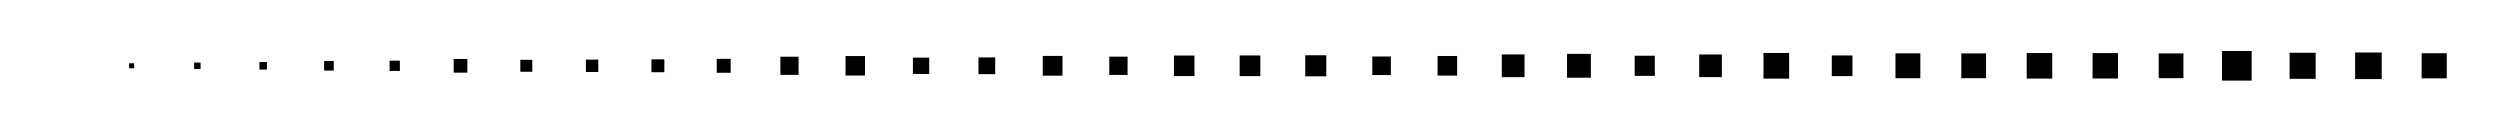 <?xml version="1.0" encoding="utf-8" ?>
<svg baseProfile="full" preserveAspectRatio="xMidYMid meet" version="1.1" viewBox="0,0,38,2" xmlns="http://www.w3.org/2000/svg" xmlns:ev="http://www.w3.org/2001/xml-events" xmlns:xlink="http://www.w3.org/1999/xlink"><defs><style type="text/css"><![CDATA[
            * {
                stroke-width: 0.1;
            }
        ]]></style></defs><g transform="translate(1,1)"><rect fill="black" height="nan" width="nan" x="nan" y="nan"><animate attributeName="width" dur="13.0s" repeatCount="indefinite" values="nan;nan;nan;nan;nan;nan;nan;nan;nan;nan;nan;nan;nan" /><animate attributeName="height" dur="13.0s" repeatCount="indefinite" values="nan;nan;nan;nan;nan;nan;nan;nan;nan;nan;nan;nan;nan" /><animate attributeName="x" dur="13.0s" repeatCount="indefinite" values="nan;nan;nan;nan;nan;nan;nan;nan;nan;nan;nan;nan;nan" /><animate attributeName="y" dur="13.0s" repeatCount="indefinite" values="nan;nan;nan;nan;nan;nan;nan;nan;nan;nan;nan;nan;nan" /></rect><rect fill="black" height="0.076" width="0.076" x="0.962" y="-0.038"><animate attributeName="width" dur="13.0s" repeatCount="indefinite" values="0.076;0.076;0.076;0.108;0.108;0.154;0.254;0.132;0.324;0.286;0.216;0.188;0.076" /><animate attributeName="height" dur="13.0s" repeatCount="indefinite" values="0.076;0.076;0.076;0.108;0.108;0.154;0.254;0.132;0.324;0.286;0.216;0.188;0.076" /><animate attributeName="x" dur="13.0s" repeatCount="indefinite" values="0.962;0.962;0.962;0.946;0.946;0.923;0.873;0.934;0.838;0.857;0.892;0.906;0.962" /><animate attributeName="y" dur="13.0s" repeatCount="indefinite" values="-0.038;-0.038;-0.038;-0.054;-0.054;-0.077;-0.127;-0.066;-0.162;-0.143;-0.108;-0.094;-0.038" /></rect><rect fill="black" height="0.098" width="0.098" x="1.951" y="-0.049"><animate attributeName="width" dur="13.0s" repeatCount="indefinite" values="0.098;0.0;0.098;0.138;0.138;0.196;0.208;0.17;0.286;0.154;0.276;0.24;0.098" /><animate attributeName="height" dur="13.0s" repeatCount="indefinite" values="0.098;0.0;0.098;0.138;0.138;0.196;0.208;0.17;0.286;0.154;0.276;0.24;0.098" /><animate attributeName="x" dur="13.0s" repeatCount="indefinite" values="1.951;2.0;1.951;1.931;1.931;1.902;1.896;1.915;1.857;1.923;1.862;1.88;1.951" /><animate attributeName="y" dur="13.0s" repeatCount="indefinite" values="-0.049;0.0;-0.049;-0.069;-0.069;-0.098;-0.104;-0.085;-0.143;-0.077;-0.138;-0.12;-0.049" /></rect><rect fill="black" height="0.114" width="0.114" x="2.943" y="-0.057"><animate attributeName="width" dur="13.0s" repeatCount="indefinite" values="0.114;0.066;0.0;0.066;0.162;0.066;0.174;0.198;0.264;0.288;0.324;0.28;0.114" /><animate attributeName="height" dur="13.0s" repeatCount="indefinite" values="0.114;0.066;0.0;0.066;0.162;0.066;0.174;0.198;0.264;0.288;0.324;0.28;0.114" /><animate attributeName="x" dur="13.0s" repeatCount="indefinite" values="2.943;2.967;3.0;2.967;2.919;2.967;2.913;2.901;2.868;2.856;2.838;2.86;2.943" /><animate attributeName="y" dur="13.0s" repeatCount="indefinite" values="-0.057;-0.033;0.0;-0.033;-0.081;-0.033;-0.087;-0.099;-0.132;-0.144;-0.162;-0.14;-0.057" /></rect><rect fill="black" height="0.146" width="0.146" x="3.927" y="-0.073"><animate attributeName="width" dur="13.0s" repeatCount="indefinite" values="0.146;0.0;0.074;0.126;0.074;0.164;0.164;0.254;0.284;0.232;0.126;0.358;0.146" /><animate attributeName="height" dur="13.0s" repeatCount="indefinite" values="0.146;0.0;0.074;0.126;0.074;0.164;0.164;0.254;0.284;0.232;0.126;0.358;0.146" /><animate attributeName="x" dur="13.0s" repeatCount="indefinite" values="3.927;4.0;3.963;3.937;3.963;3.918;3.918;3.873;3.858;3.884;3.937;3.821;3.927" /><animate attributeName="y" dur="13.0s" repeatCount="indefinite" values="-0.073;0.0;-0.037;-0.063;-0.037;-0.082;-0.082;-0.127;-0.142;-0.116;-0.063;-0.179;-0.073" /></rect><rect fill="black" height="0.156" width="0.156" x="4.922" y="-0.078"><animate attributeName="width" dur="13.0s" repeatCount="indefinite" values="0.156;0.07;0.1;0.0;0.122;0.21;0.122;0.272;0.262;0.07;0.232;0.384;0.156" /><animate attributeName="height" dur="13.0s" repeatCount="indefinite" values="0.156;0.07;0.1;0.0;0.122;0.21;0.122;0.272;0.262;0.07;0.232;0.384;0.156" /><animate attributeName="x" dur="13.0s" repeatCount="indefinite" values="4.922;4.965;4.95;5.0;4.939;4.895;4.939;4.864;4.869;4.965;4.884;4.808;4.922" /><animate attributeName="y" dur="13.0s" repeatCount="indefinite" values="-0.078;-0.035;-0.05;0.0;-0.061;-0.105;-0.061;-0.136;-0.131;-0.035;-0.116;-0.192;-0.078" /></rect><rect fill="black" height="0.208" width="0.208" x="5.896" y="-0.104"><animate attributeName="width" dur="13.0s" repeatCount="indefinite" values="0.208;0.0;0.0;0.12;0.19;0.12;0.084;0.084;0.306;0.328;0.37;0.19;0.208" /><animate attributeName="height" dur="13.0s" repeatCount="indefinite" values="0.208;0.0;0.0;0.12;0.19;0.12;0.084;0.084;0.306;0.328;0.37;0.19;0.208" /><animate attributeName="x" dur="13.0s" repeatCount="indefinite" values="5.896;6.0;6.0;5.94;5.905;5.94;5.958;5.958;5.847;5.836;5.815;5.905;5.896" /><animate attributeName="y" dur="13.0s" repeatCount="indefinite" values="-0.104;0.0;0.0;-0.06;-0.095;-0.06;-0.042;-0.042;-0.153;-0.164;-0.185;-0.095;-0.104" /></rect><rect fill="black" height="0.182" width="0.182" x="6.909" y="-0.091"><animate attributeName="width" dur="13.0s" repeatCount="indefinite" values="0.182;0.068;0.068;0.138;0.0;0.17;0.24;0.138;0.24;0.17;0.358;0.228;0.182" /><animate attributeName="height" dur="13.0s" repeatCount="indefinite" values="0.182;0.068;0.068;0.138;0.0;0.17;0.24;0.138;0.24;0.17;0.358;0.228;0.182" /><animate attributeName="x" dur="13.0s" repeatCount="indefinite" values="6.909;6.966;6.966;6.931;7.0;6.915;6.88;6.931;6.88;6.915;6.821;6.886;6.909" /><animate attributeName="y" dur="13.0s" repeatCount="indefinite" values="-0.091;-0.034;-0.034;-0.069;0.0;-0.085;-0.12;-0.069;-0.12;-0.085;-0.179;-0.114;-0.091" /></rect><rect fill="black" height="0.188" width="0.188" x="7.906" y="-0.094"><animate attributeName="width" dur="13.0s" repeatCount="indefinite" values="0.188;0.0;0.094;0.066;0.094;0.21;0.21;0.176;0.222;0.298;0.164;0.274;0.188" /><animate attributeName="height" dur="13.0s" repeatCount="indefinite" values="0.188;0.0;0.094;0.066;0.094;0.21;0.21;0.176;0.222;0.298;0.164;0.274;0.188" /><animate attributeName="x" dur="13.0s" repeatCount="indefinite" values="7.906;8.0;7.953;7.967;7.953;7.895;7.895;7.912;7.889;7.851;7.918;7.863;7.906" /><animate attributeName="y" dur="13.0s" repeatCount="indefinite" values="-0.094;0.0;-0.047;-0.033;-0.047;-0.105;-0.105;-0.088;-0.111;-0.149;-0.082;-0.137;-0.094" /></rect><rect fill="black" height="0.196" width="0.196" x="8.902" y="-0.098"><animate attributeName="width" dur="13.0s" repeatCount="indefinite" values="0.196;0.066;0.0;0.114;0.132;0.114;0.186;0.208;0.208;0.218;0.246;0.314;0.196" /><animate attributeName="height" dur="13.0s" repeatCount="indefinite" values="0.196;0.066;0.0;0.114;0.132;0.114;0.186;0.208;0.208;0.218;0.246;0.314;0.196" /><animate attributeName="x" dur="13.0s" repeatCount="indefinite" values="8.902;8.967;9.0;8.943;8.934;8.943;8.907;8.896;8.896;8.891;8.877;8.843;8.902" /><animate attributeName="y" dur="13.0s" repeatCount="indefinite" values="-0.098;-0.033;0.0;-0.057;-0.066;-0.057;-0.093;-0.104;-0.104;-0.109;-0.123;-0.157;-0.098" /></rect><rect fill="black" height="0.212" width="0.212" x="9.894" y="-0.106"><animate attributeName="width" dur="13.0s" repeatCount="indefinite" values="0.212;0.0;0.068;0.0;0.164;0.178;0.164;0.242;0.202;0.094;0.314;0.362;0.212" /><animate attributeName="height" dur="13.0s" repeatCount="indefinite" values="0.212;0.0;0.068;0.0;0.164;0.178;0.164;0.242;0.202;0.094;0.314;0.362;0.212" /><animate attributeName="x" dur="13.0s" repeatCount="indefinite" values="9.894;10.0;9.966;10.0;9.918;9.911;9.918;9.879;9.899;9.953;9.843;9.819;9.894" /><animate attributeName="y" dur="13.0s" repeatCount="indefinite" values="-0.106;0.0;-0.034;0.0;-0.082;-0.089;-0.082;-0.121;-0.101;-0.047;-0.157;-0.181;-0.106" /></rect><rect fill="black" height="0.276" width="0.276" x="10.862" y="-0.138"><animate attributeName="width" dur="13.0s" repeatCount="indefinite" values="0.276;0.084;0.118;0.118;0.084;0.0;0.166;0.334;0.236;0.334;0.084;0.166;0.276" /><animate attributeName="height" dur="13.0s" repeatCount="indefinite" values="0.276;0.084;0.118;0.118;0.084;0.0;0.166;0.334;0.236;0.334;0.084;0.166;0.276" /><animate attributeName="x" dur="13.0s" repeatCount="indefinite" values="10.862;10.958;10.941;10.941;10.958;11.0;10.917;10.833;10.882;10.833;10.958;10.917;10.862" /><animate attributeName="y" dur="13.0s" repeatCount="indefinite" values="-0.138;-0.042;-0.059;-0.059;-0.042;0.0;-0.083;-0.167;-0.118;-0.167;-0.042;-0.083;-0.138" /></rect><rect fill="black" height="0.296" width="0.296" x="11.852" y="-0.148"><animate attributeName="width" dur="13.0s" repeatCount="indefinite" values="0.296;0.0;0.0;0.17;0.148;0.17;0.12;0.12;0.226;0.226;0.256;0.27;0.296" /><animate attributeName="height" dur="13.0s" repeatCount="indefinite" values="0.296;0.0;0.0;0.17;0.148;0.17;0.12;0.12;0.226;0.226;0.256;0.27;0.296" /><animate attributeName="x" dur="13.0s" repeatCount="indefinite" values="11.852;12.0;12.0;11.915;11.926;11.915;11.94;11.94;11.887;11.887;11.872;11.865;11.852" /><animate attributeName="y" dur="13.0s" repeatCount="indefinite" values="-0.148;0.0;0.0;-0.085;-0.074;-0.085;-0.06;-0.06;-0.113;-0.113;-0.128;-0.135;-0.148" /></rect><rect fill="black" height="0.248" width="0.248" x="12.876" y="-0.124"><animate attributeName="width" dur="13.0s" repeatCount="indefinite" values="0.248;0.068;0.068;0.068;0.154;0.194;0.0;0.154;0.168;0.316;0.284;0.276;0.248" /><animate attributeName="height" dur="13.0s" repeatCount="indefinite" values="0.248;0.068;0.068;0.068;0.154;0.194;0.0;0.154;0.168;0.316;0.284;0.276;0.248" /><animate attributeName="x" dur="13.0s" repeatCount="indefinite" values="12.876;12.966;12.966;12.966;12.923;12.903;13.0;12.923;12.916;12.842;12.858;12.862;12.876" /><animate attributeName="y" dur="13.0s" repeatCount="indefinite" values="-0.124;-0.034;-0.034;-0.034;-0.077;-0.097;0.0;-0.077;-0.084;-0.158;-0.142;-0.138;-0.124" /></rect><rect fill="black" height="0.254" width="0.254" x="13.873" y="-0.127"><animate attributeName="width" dur="13.0s" repeatCount="indefinite" values="0.254;0.0;0.096;0.118;0.0;0.068;0.226;0.192;0.152;0.236;0.34;0.318;0.254" /><animate attributeName="height" dur="13.0s" repeatCount="indefinite" values="0.254;0.0;0.096;0.118;0.0;0.068;0.226;0.192;0.152;0.236;0.34;0.318;0.254" /><animate attributeName="x" dur="13.0s" repeatCount="indefinite" values="13.873;14.0;13.952;13.941;14.0;13.966;13.887;13.904;13.924;13.882;13.83;13.841;13.873" /><animate attributeName="y" dur="13.0s" repeatCount="indefinite" values="-0.127;0.0;-0.048;-0.059;0.0;-0.034;-0.113;-0.096;-0.076;-0.118;-0.17;-0.159;-0.127" /></rect><rect fill="black" height="0.3" width="0.3" x="14.85" y="-0.15"><animate attributeName="width" dur="13.0s" repeatCount="indefinite" values="0.3;0.078;0.0;0.0;0.11;0.172;0.232;0.256;0.154;0.134;0.154;0.41;0.3" /><animate attributeName="height" dur="13.0s" repeatCount="indefinite" values="0.3;0.078;0.0;0.0;0.11;0.172;0.232;0.256;0.154;0.134;0.154;0.41;0.3" /><animate attributeName="x" dur="13.0s" repeatCount="indefinite" values="14.85;14.961;15.0;15.0;14.945;14.914;14.884;14.872;14.923;14.933;14.923;14.795;14.85" /><animate attributeName="y" dur="13.0s" repeatCount="indefinite" values="-0.15;-0.039;0.0;0.0;-0.055;-0.086;-0.116;-0.128;-0.077;-0.067;-0.077;-0.205;-0.15" /></rect><rect fill="black" height="0.278" width="0.278" x="15.861" y="-0.139"><animate attributeName="width" dur="13.0s" repeatCount="indefinite" values="0.278;0.0;0.07;0.098;0.138;0.208;0.184;0.26;0.12;0.286;0.24;0.12;0.278" /><animate attributeName="height" dur="13.0s" repeatCount="indefinite" values="0.278;0.0;0.07;0.098;0.138;0.208;0.184;0.26;0.12;0.286;0.24;0.12;0.278" /><animate attributeName="x" dur="13.0s" repeatCount="indefinite" values="15.861;16.0;15.965;15.951;15.931;15.896;15.908;15.87;15.94;15.857;15.88;15.94;15.861" /><animate attributeName="y" dur="13.0s" repeatCount="indefinite" values="-0.139;0.0;-0.035;-0.049;-0.069;-0.104;-0.092;-0.13;-0.06;-0.143;-0.12;-0.06;-0.139" /></rect><rect fill="black" height="0.312" width="0.312" x="16.844" y="-0.156"><animate attributeName="width" dur="13.0s" repeatCount="indefinite" values="0.312;0.076;0.108;0.152;0.186;0.108;0.17;0.0;0.108;0.214;0.34;0.228;0.312" /><animate attributeName="height" dur="13.0s" repeatCount="indefinite" values="0.312;0.076;0.108;0.152;0.186;0.108;0.17;0.0;0.108;0.214;0.34;0.228;0.312" /><animate attributeName="x" dur="13.0s" repeatCount="indefinite" values="16.844;16.962;16.946;16.924;16.907;16.946;16.915;17.0;16.946;16.893;16.83;16.886;16.844" /><animate attributeName="y" dur="13.0s" repeatCount="indefinite" values="-0.156;-0.038;-0.054;-0.076;-0.093;-0.054;-0.085;0.0;-0.054;-0.107;-0.17;-0.114;-0.156" /></rect><rect fill="black" height="0.314" width="0.314" x="17.843" y="-0.157"><animate attributeName="width" dur="13.0s" repeatCount="indefinite" values="0.314;0.0;0.0;0.074;0.074;0.182;0.128;0.128;0.074;0.348;0.392;0.286;0.314" /><animate attributeName="height" dur="13.0s" repeatCount="indefinite" values="0.314;0.0;0.0;0.074;0.074;0.182;0.128;0.128;0.074;0.348;0.392;0.286;0.314" /><animate attributeName="x" dur="13.0s" repeatCount="indefinite" values="17.843;18.0;18.0;17.963;17.963;17.909;17.936;17.936;17.963;17.826;17.804;17.857;17.843" /><animate attributeName="y" dur="13.0s" repeatCount="indefinite" values="-0.157;0.0;0.0;-0.037;-0.037;-0.091;-0.064;-0.064;-0.037;-0.174;-0.196;-0.143;-0.157" /></rect><rect fill="black" height="0.32" width="0.32" x="18.84" y="-0.16"><animate attributeName="width" dur="13.0s" repeatCount="indefinite" values="0.32;0.074;0.074;0.128;0.128;0.232;0.074;0.18;0.0;0.264;0.194;0.336;0.32" /><animate attributeName="height" dur="13.0s" repeatCount="indefinite" values="0.32;0.074;0.074;0.128;0.128;0.232;0.074;0.18;0.0;0.264;0.194;0.336;0.32" /><animate attributeName="x" dur="13.0s" repeatCount="indefinite" values="18.84;18.963;18.963;18.936;18.936;18.884;18.963;18.91;19.0;18.868;18.903;18.832;18.84" /><animate attributeName="y" dur="13.0s" repeatCount="indefinite" values="-0.16;-0.037;-0.037;-0.064;-0.064;-0.116;-0.037;-0.09;0.0;-0.132;-0.097;-0.168;-0.16" /></rect><rect fill="black" height="0.282" width="0.282" x="19.859" y="-0.141"><animate attributeName="width" dur="13.0s" repeatCount="indefinite" values="0.282;0.0;0.09;0.0;0.142;0.11;0.22;0.19;0.268;0.126;0.244;0.328;0.282" /><animate attributeName="height" dur="13.0s" repeatCount="indefinite" values="0.282;0.0;0.09;0.0;0.142;0.11;0.22;0.19;0.268;0.126;0.244;0.328;0.282" /><animate attributeName="x" dur="13.0s" repeatCount="indefinite" values="19.859;20.0;19.955;20.0;19.929;19.945;19.89;19.905;19.866;19.937;19.878;19.836;19.859" /><animate attributeName="y" dur="13.0s" repeatCount="indefinite" values="-0.141;0.0;-0.045;0.0;-0.071;-0.055;-0.11;-0.095;-0.134;-0.063;-0.122;-0.164;-0.141" /></rect><rect fill="black" height="0.298" width="0.298" x="20.851" y="-0.149"><animate attributeName="width" dur="13.0s" repeatCount="indefinite" values="0.298;0.064;0.0;0.092;0.0;0.172;0.206;0.224;0.268;0.276;0.31;0.092;0.298" /><animate attributeName="height" dur="13.0s" repeatCount="indefinite" values="0.298;0.064;0.0;0.092;0.0;0.172;0.206;0.224;0.268;0.276;0.31;0.092;0.298" /><animate attributeName="x" dur="13.0s" repeatCount="indefinite" values="20.851;20.968;21.0;20.954;21.0;20.914;20.897;20.888;20.866;20.862;20.845;20.954;20.851" /><animate attributeName="y" dur="13.0s" repeatCount="indefinite" values="-0.149;-0.032;0.0;-0.046;0.0;-0.086;-0.103;-0.112;-0.134;-0.138;-0.155;-0.046;-0.149" /></rect><rect fill="black" height="0.346" width="0.346" x="21.827" y="-0.173"><animate attributeName="width" dur="13.0s" repeatCount="indefinite" values="0.346;0.0;0.074;0.148;0.104;0.0;0.21;0.286;0.296;0.222;0.104;0.21;0.346" /><animate attributeName="height" dur="13.0s" repeatCount="indefinite" values="0.346;0.0;0.074;0.148;0.104;0.0;0.21;0.286;0.296;0.222;0.104;0.21;0.346" /><animate attributeName="x" dur="13.0s" repeatCount="indefinite" values="21.827;22.0;21.963;21.926;21.948;22.0;21.895;21.857;21.852;21.889;21.948;21.895;21.827" /><animate attributeName="y" dur="13.0s" repeatCount="indefinite" values="-0.173;0.0;-0.037;-0.074;-0.052;0.0;-0.105;-0.143;-0.148;-0.111;-0.052;-0.105;-0.173" /></rect><rect fill="black" height="0.362" width="0.362" x="22.819" y="-0.181"><animate attributeName="width" dur="13.0s" repeatCount="indefinite" values="0.362;0.076;0.106;0.076;0.152;0.152;0.186;0.076;0.294;0.0;0.24;0.284;0.362" /><animate attributeName="height" dur="13.0s" repeatCount="indefinite" values="0.362;0.076;0.106;0.076;0.152;0.152;0.186;0.076;0.294;0.0;0.24;0.284;0.362" /><animate attributeName="x" dur="13.0s" repeatCount="indefinite" values="22.819;22.962;22.947;22.962;22.924;22.924;22.907;22.962;22.853;23.0;22.88;22.858;22.819" /><animate attributeName="y" dur="13.0s" repeatCount="indefinite" values="-0.181;-0.038;-0.053;-0.038;-0.076;-0.076;-0.093;-0.038;-0.147;0.0;-0.12;-0.142;-0.181" /></rect><rect fill="black" height="0.306" width="0.306" x="23.847" y="-0.153"><animate attributeName="width" dur="13.0s" repeatCount="indefinite" values="0.306;0.0;0.0;0.108;0.152;0.176;0.124;0.124;0.234;0.234;0.264;0.278;0.306" /><animate attributeName="height" dur="13.0s" repeatCount="indefinite" values="0.306;0.0;0.0;0.108;0.152;0.176;0.124;0.124;0.234;0.234;0.264;0.278;0.306" /><animate attributeName="x" dur="13.0s" repeatCount="indefinite" values="23.847;24.0;24.0;23.946;23.924;23.912;23.938;23.938;23.883;23.883;23.868;23.861;23.847" /><animate attributeName="y" dur="13.0s" repeatCount="indefinite" values="-0.153;0.0;0.0;-0.054;-0.076;-0.088;-0.062;-0.062;-0.117;-0.117;-0.132;-0.139;-0.153" /></rect><rect fill="black" height="0.344" width="0.344" x="24.828" y="-0.172"><animate attributeName="width" dur="13.0s" repeatCount="indefinite" values="0.344;0.068;0.068;0.0;0.068;0.068;0.098;0.182;0.248;0.154;0.35;0.35;0.344" /><animate attributeName="height" dur="13.0s" repeatCount="indefinite" values="0.344;0.068;0.068;0.0;0.068;0.068;0.098;0.182;0.248;0.154;0.35;0.35;0.344" /><animate attributeName="x" dur="13.0s" repeatCount="indefinite" values="24.828;24.966;24.966;25.0;24.966;24.966;24.951;24.909;24.876;24.923;24.825;24.825;24.828" /><animate attributeName="y" dur="13.0s" repeatCount="indefinite" values="-0.172;-0.034;-0.034;0.0;-0.034;-0.034;-0.049;-0.091;-0.124;-0.077;-0.175;-0.175;-0.172" /></rect><rect fill="black" height="0.39" width="0.39" x="25.805" y="-0.195"><animate attributeName="width" dur="13.0s" repeatCount="indefinite" values="0.39;0.0;0.108;0.108;0.132;0.172;0.0;0.242;0.266;0.334;0.172;0.076;0.39" /><animate attributeName="height" dur="13.0s" repeatCount="indefinite" values="0.39;0.0;0.108;0.108;0.132;0.172;0.0;0.242;0.266;0.334;0.172;0.076;0.39" /><animate attributeName="x" dur="13.0s" repeatCount="indefinite" values="25.805;26.0;25.946;25.946;25.934;25.914;26.0;25.879;25.867;25.833;25.914;25.962;25.805" /><animate attributeName="y" dur="13.0s" repeatCount="indefinite" values="-0.195;0.0;-0.054;-0.054;-0.066;-0.086;0.0;-0.121;-0.133;-0.167;-0.086;-0.038;-0.195" /></rect><rect fill="black" height="0.314" width="0.314" x="26.843" y="-0.157"><animate attributeName="width" dur="13.0s" repeatCount="indefinite" values="0.314;0.06;0.0;0.12;0.136;0.182;0.2;0.218;0.2;0.192;0.218;0.16;0.314" /><animate attributeName="height" dur="13.0s" repeatCount="indefinite" values="0.314;0.06;0.0;0.12;0.136;0.182;0.2;0.218;0.2;0.192;0.218;0.16;0.314" /><animate attributeName="x" dur="13.0s" repeatCount="indefinite" values="26.843;26.97;27.0;26.94;26.932;26.909;26.9;26.891;26.9;26.904;26.891;26.92;26.843" /><animate attributeName="y" dur="13.0s" repeatCount="indefinite" values="-0.157;-0.03;0.0;-0.06;-0.068;-0.091;-0.1;-0.109;-0.1;-0.096;-0.109;-0.08;-0.157" /></rect><rect fill="black" height="0.378" width="0.378" x="27.811" y="-0.189"><animate attributeName="width" dur="13.0s" repeatCount="indefinite" values="0.378;0.0;0.072;0.072;0.0;0.1;0.214;0.286;0.226;0.072;0.326;0.258;0.378" /><animate attributeName="height" dur="13.0s" repeatCount="indefinite" values="0.378;0.0;0.072;0.072;0.0;0.1;0.214;0.286;0.226;0.072;0.326;0.258;0.378" /><animate attributeName="x" dur="13.0s" repeatCount="indefinite" values="27.811;28.0;27.964;27.964;28.0;27.95;27.893;27.857;27.887;27.964;27.837;27.871;27.811" /><animate attributeName="y" dur="13.0s" repeatCount="indefinite" values="-0.189;0.0;-0.036;-0.036;0.0;-0.05;-0.107;-0.143;-0.113;-0.036;-0.163;-0.129;-0.189" /></rect><rect fill="black" height="0.376" width="0.376" x="28.812" y="-0.188"><animate attributeName="width" dur="13.0s" repeatCount="indefinite" values="0.376;0.07;0.098;0.12;0.098;0.17;0.184;0.098;0.21;0.27;0.0;0.304;0.376" /><animate attributeName="height" dur="13.0s" repeatCount="indefinite" values="0.376;0.07;0.098;0.12;0.098;0.17;0.184;0.098;0.21;0.27;0.0;0.304;0.376" /><animate attributeName="x" dur="13.0s" repeatCount="indefinite" values="28.812;28.965;28.951;28.94;28.951;28.915;28.908;28.951;28.895;28.865;29.0;28.848;28.812" /><animate attributeName="y" dur="13.0s" repeatCount="indefinite" values="-0.188;-0.035;-0.049;-0.06;-0.049;-0.085;-0.092;-0.049;-0.105;-0.135;0.0;-0.152;-0.188" /></rect><rect fill="black" height="0.388" width="0.388" x="29.806" y="-0.194"><animate attributeName="width" dur="13.0s" repeatCount="indefinite" values="0.388;0.0;0.0;0.0;0.142;0.224;0.158;0.158;0.2;0.174;0.2;0.354;0.388" /><animate attributeName="height" dur="13.0s" repeatCount="indefinite" values="0.388;0.0;0.0;0.0;0.142;0.224;0.158;0.158;0.2;0.174;0.2;0.354;0.388" /><animate attributeName="x" dur="13.0s" repeatCount="indefinite" values="29.806;30.0;30.0;30.0;29.929;29.888;29.921;29.921;29.9;29.913;29.9;29.823;29.806" /><animate attributeName="y" dur="13.0s" repeatCount="indefinite" values="-0.194;0.0;0.0;0.0;-0.071;-0.112;-0.079;-0.079;-0.1;-0.087;-0.1;-0.177;-0.194" /></rect><rect fill="black" height="0.386" width="0.386" x="30.807" y="-0.193"><animate attributeName="width" dur="13.0s" repeatCount="indefinite" values="0.386;0.07;0.07;0.098;0.17;0.12;0.12;0.196;0.184;0.31;0.278;0.0;0.386" /><animate attributeName="height" dur="13.0s" repeatCount="indefinite" values="0.386;0.07;0.07;0.098;0.17;0.12;0.12;0.196;0.184;0.31;0.278;0.0;0.386" /><animate attributeName="x" dur="13.0s" repeatCount="indefinite" values="30.807;30.965;30.965;30.951;30.915;30.94;30.94;30.902;30.908;30.845;30.861;31.0;30.807" /><animate attributeName="y" dur="13.0s" repeatCount="indefinite" values="-0.193;-0.035;-0.035;-0.049;-0.085;-0.06;-0.06;-0.098;-0.092;-0.155;-0.139;0.0;-0.193" /></rect><rect fill="black" height="0.376" width="0.376" x="31.812" y="-0.188"><animate attributeName="width" dur="13.0s" repeatCount="indefinite" values="0.376;0.0;0.094;0.132;0.066;0.176;0.066;0.22;0.162;0.22;0.324;0.162;0.376" /><animate attributeName="height" dur="13.0s" repeatCount="indefinite" values="0.376;0.0;0.094;0.132;0.066;0.176;0.066;0.22;0.162;0.22;0.324;0.162;0.376" /><animate attributeName="x" dur="13.0s" repeatCount="indefinite" values="31.812;32.0;31.953;31.934;31.967;31.912;31.967;31.89;31.919;31.89;31.838;31.919;31.812" /><animate attributeName="y" dur="13.0s" repeatCount="indefinite" values="-0.188;0.0;-0.047;-0.066;-0.033;-0.088;-0.033;-0.11;-0.081;-0.11;-0.162;-0.081;-0.188" /></rect><rect fill="black" height="0.45" width="0.45" x="32.775" y="-0.225"><animate attributeName="width" dur="13.0s" repeatCount="indefinite" values="0.45;0.078;0.0;0.078;0.136;0.0;0.272;0.294;0.176;0.11;0.136;0.272;0.45" /><animate attributeName="height" dur="13.0s" repeatCount="indefinite" values="0.45;0.078;0.0;0.078;0.136;0.0;0.272;0.294;0.176;0.11;0.136;0.272;0.45" /><animate attributeName="x" dur="13.0s" repeatCount="indefinite" values="32.775;32.961;33.0;32.961;32.932;33.0;32.864;32.853;32.912;32.945;32.932;32.864;32.775" /><animate attributeName="y" dur="13.0s" repeatCount="indefinite" values="-0.225;-0.039;0.0;-0.039;-0.068;0.0;-0.136;-0.147;-0.088;-0.055;-0.068;-0.136;-0.225" /></rect><rect fill="black" height="0.396" width="0.396" x="33.802" y="-0.198"><animate attributeName="width" dur="13.0s" repeatCount="indefinite" values="0.396;0.0;0.068;0.118;0.152;0.136;0.214;0.0;0.136;0.27;0.224;0.288;0.396" /><animate attributeName="height" dur="13.0s" repeatCount="indefinite" values="0.396;0.0;0.068;0.118;0.152;0.136;0.214;0.0;0.136;0.27;0.224;0.288;0.396" /><animate attributeName="x" dur="13.0s" repeatCount="indefinite" values="33.802;34.0;33.966;33.941;33.924;33.932;33.893;34.0;33.932;33.865;33.888;33.856;33.802" /><animate attributeName="y" dur="13.0s" repeatCount="indefinite" values="-0.198;0.0;-0.034;-0.059;-0.076;-0.068;-0.107;0.0;-0.068;-0.135;-0.112;-0.144;-0.198" /></rect><rect fill="black" height="0.404" width="0.404" x="34.798" y="-0.202"><animate attributeName="width" dur="13.0s" repeatCount="indefinite" values="0.404;0.068;0.096;0.0;0.0;0.192;0.192;0.118;0.118;0.18;0.296;0.334;0.404" /><animate attributeName="height" dur="13.0s" repeatCount="indefinite" values="0.404;0.068;0.096;0.0;0.0;0.192;0.192;0.118;0.118;0.18;0.296;0.334;0.404" /><animate attributeName="x" dur="13.0s" repeatCount="indefinite" values="34.798;34.966;34.952;35.0;35.0;34.904;34.904;34.941;34.941;34.91;34.852;34.833;34.798" /><animate attributeName="y" dur="13.0s" repeatCount="indefinite" values="-0.202;-0.034;-0.048;0.0;0.0;-0.096;-0.096;-0.059;-0.059;-0.09;-0.148;-0.167;-0.202" /></rect><rect fill="black" height="0.382" width="0.382" x="35.809" y="-0.191"><animate attributeName="width" dur="13.0s" repeatCount="indefinite" values="0.382;0.0;0.0;0.09;0.09;0.064;0.156;0.156;0.09;0.292;0.33;0.348;0.382" /><animate attributeName="height" dur="13.0s" repeatCount="indefinite" values="0.382;0.0;0.0;0.09;0.09;0.064;0.156;0.156;0.09;0.292;0.33;0.348;0.382" /><animate attributeName="x" dur="13.0s" repeatCount="indefinite" values="35.809;36.0;36.0;35.955;35.955;35.968;35.922;35.922;35.955;35.854;35.835;35.826;35.809" /><animate attributeName="y" dur="13.0s" repeatCount="indefinite" values="-0.191;0.0;0.0;-0.045;-0.045;-0.032;-0.078;-0.078;-0.045;-0.146;-0.165;-0.174;-0.191" /></rect></g></svg>